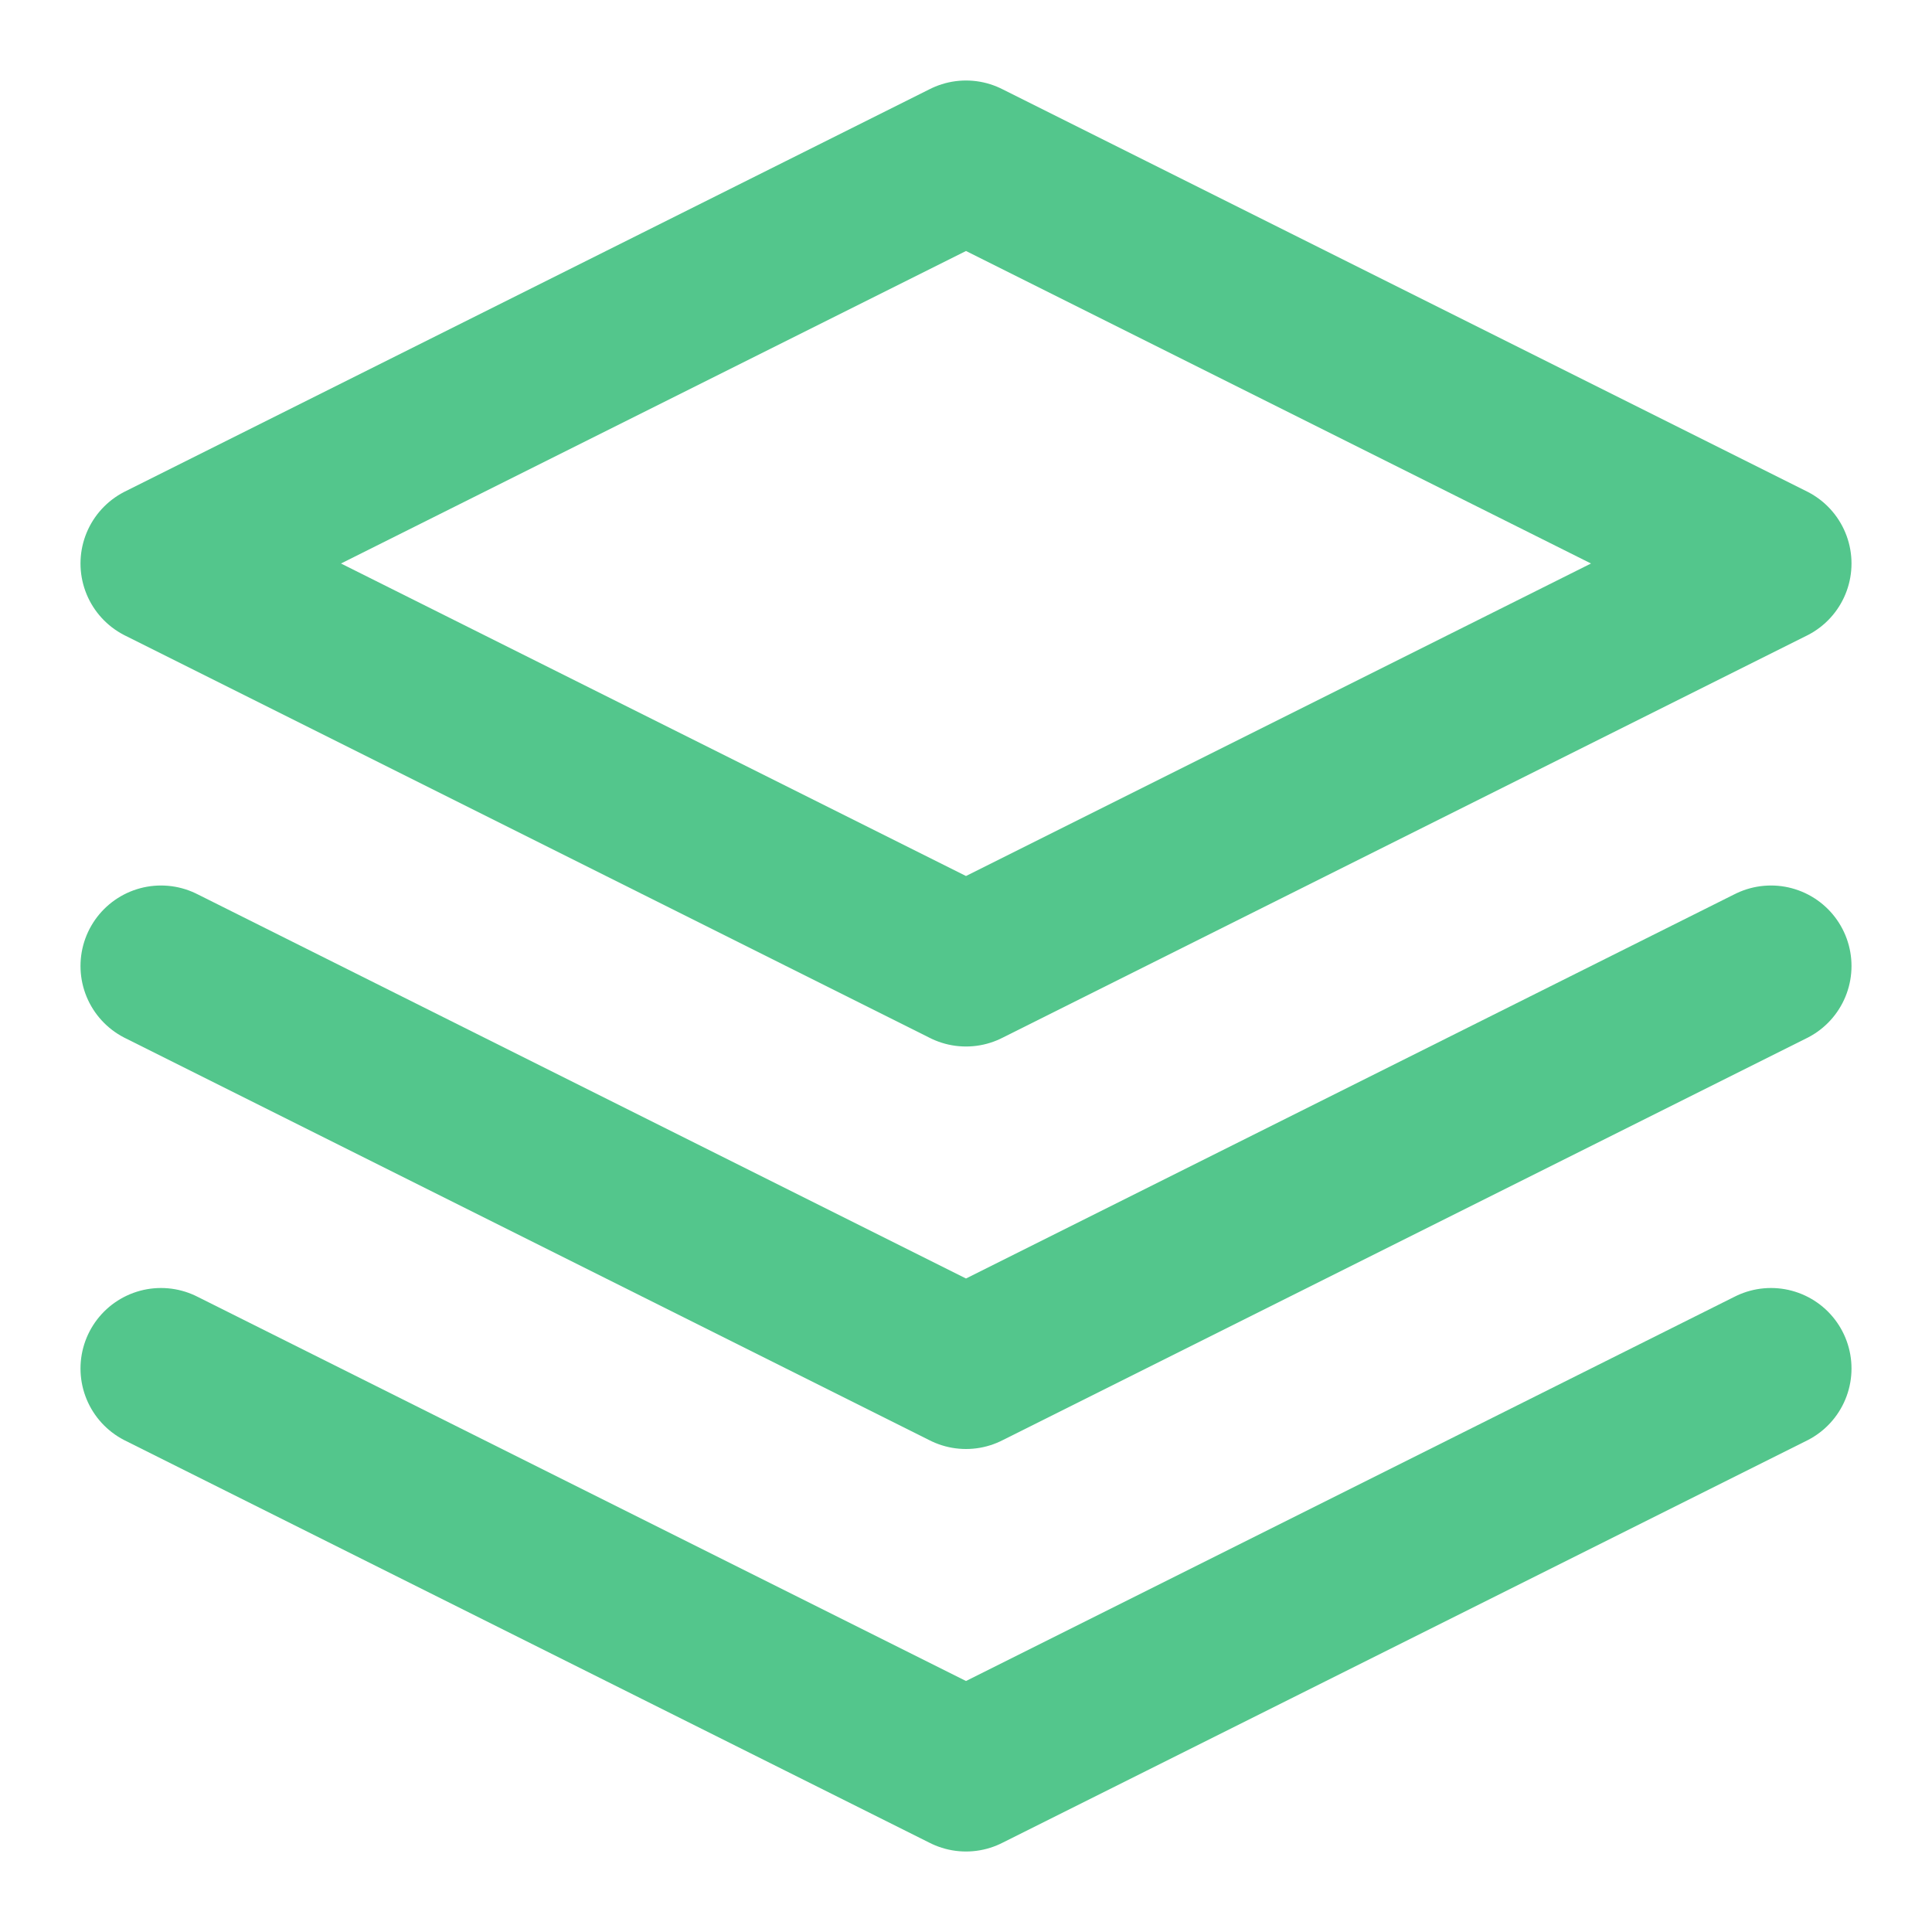 <?xml version="1.0" encoding="UTF-8"?>
<svg width="32" height="32" viewBox="0 0 24 24" fill="none" xmlns="http://www.w3.org/2000/svg">
  <path
    d="M12 2L2 7L12 12L22 7L12 2Z"
    stroke="#53C68C"
    stroke-width="2"
    stroke-linecap="round"
    stroke-linejoin="round"
  />
  <path
    d="M2 17L12 22L22 17"
    stroke="#53C68C"
    stroke-width="2"
    stroke-linecap="round"
    stroke-linejoin="round"
  />
  <path
    d="M2 12L12 17L22 12"
    stroke="#53C68C"
    stroke-width="2"
    stroke-linecap="round"
    stroke-linejoin="round"
  />
</svg>